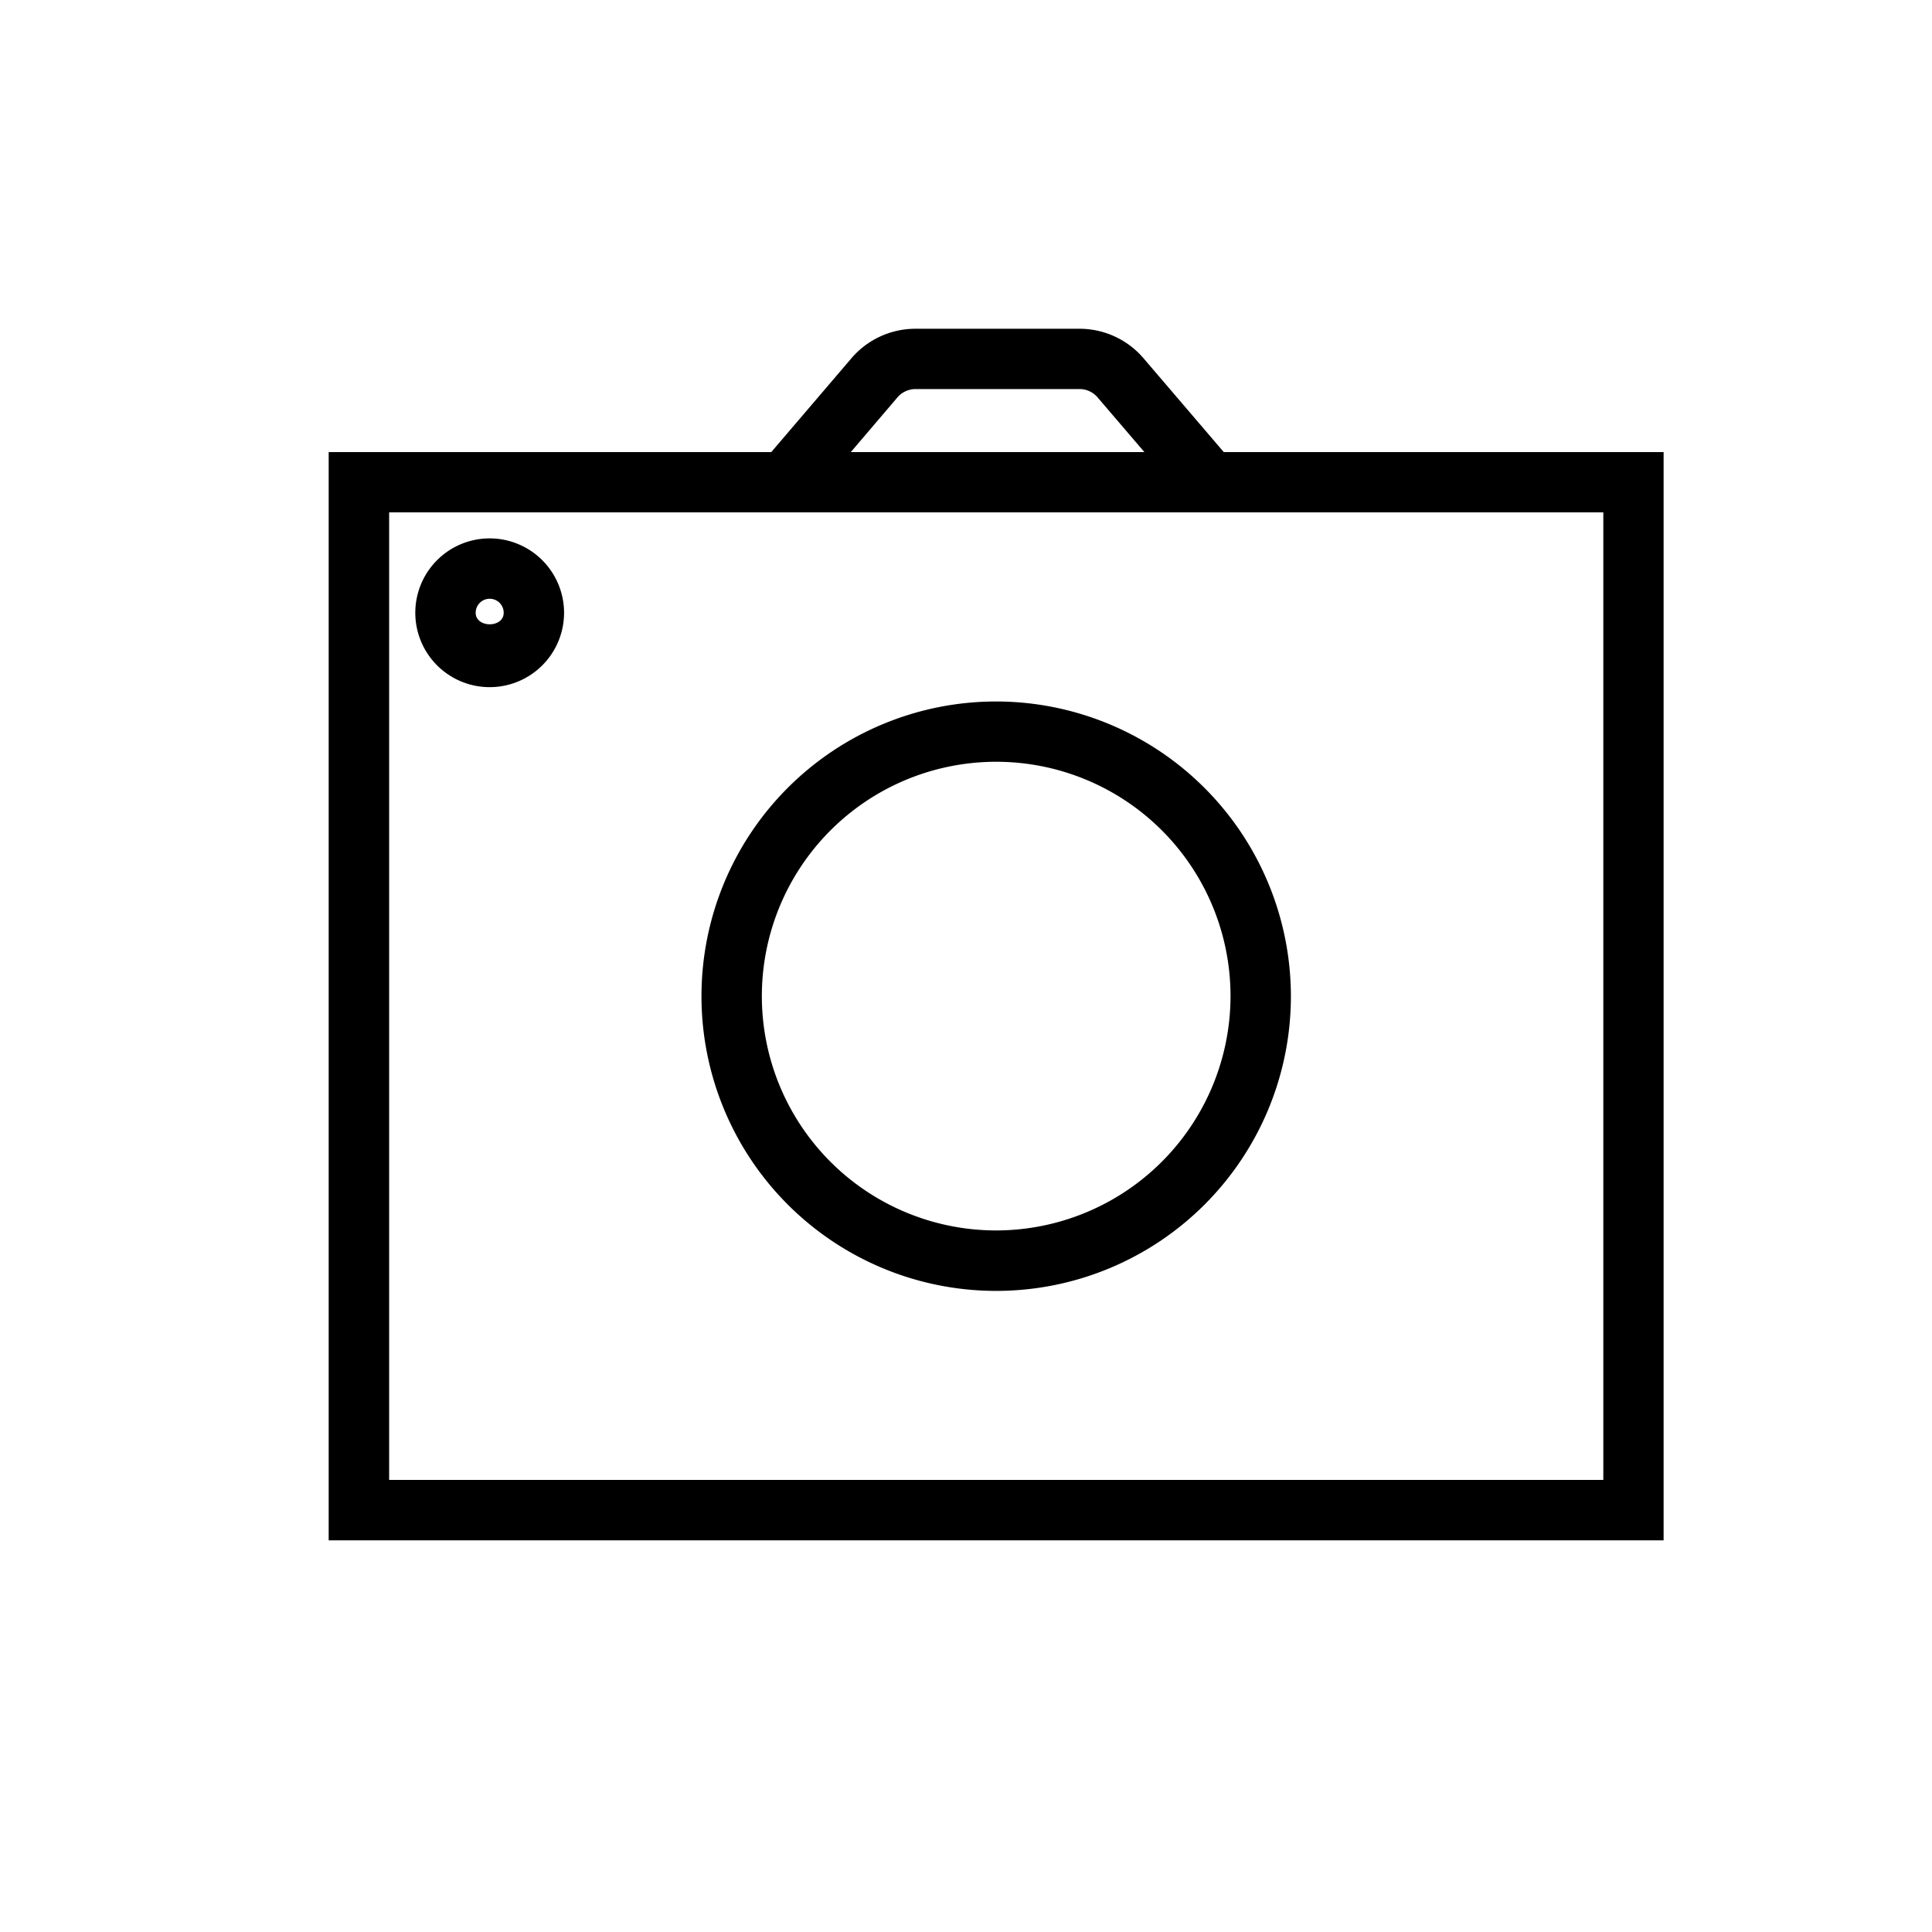 <svg viewBox="0 0 24 24" xmlns="http://www.w3.org/2000/svg"><path d="m15.202 5.616-.998-1.167a1.045 1.045 0 0 0 -.794-.365h-2.038a1.046 1.046 0 0 0 -.794.365l-.997 1.167h-5.498v13.519h16.583v-13.519zm-4.054-.679a.297.297 0 0 1 .225-.104h2.038a.295.295 0 0 1 .224.104l.581.679h-3.647zm8.769 13.447h-15.083v-12.019h15.083z"/><path d="m12.375 8.714a3.661 3.661 0 1 0 3.661 3.661 3.665 3.665 0 0 0 -3.661-3.661zm0 6.571a2.911 2.911 0 1 1 2.911-2.91 2.914 2.914 0 0 1 -2.911 2.91z"/><path d="m6.083 6.688a.924.924 0 1 0 .924.924.925.925 0 0 0 -.924-.924zm-.174.924a.174.174 0 0 1 .348 0c0 .192-.348.19-.348-0z"/></svg>
